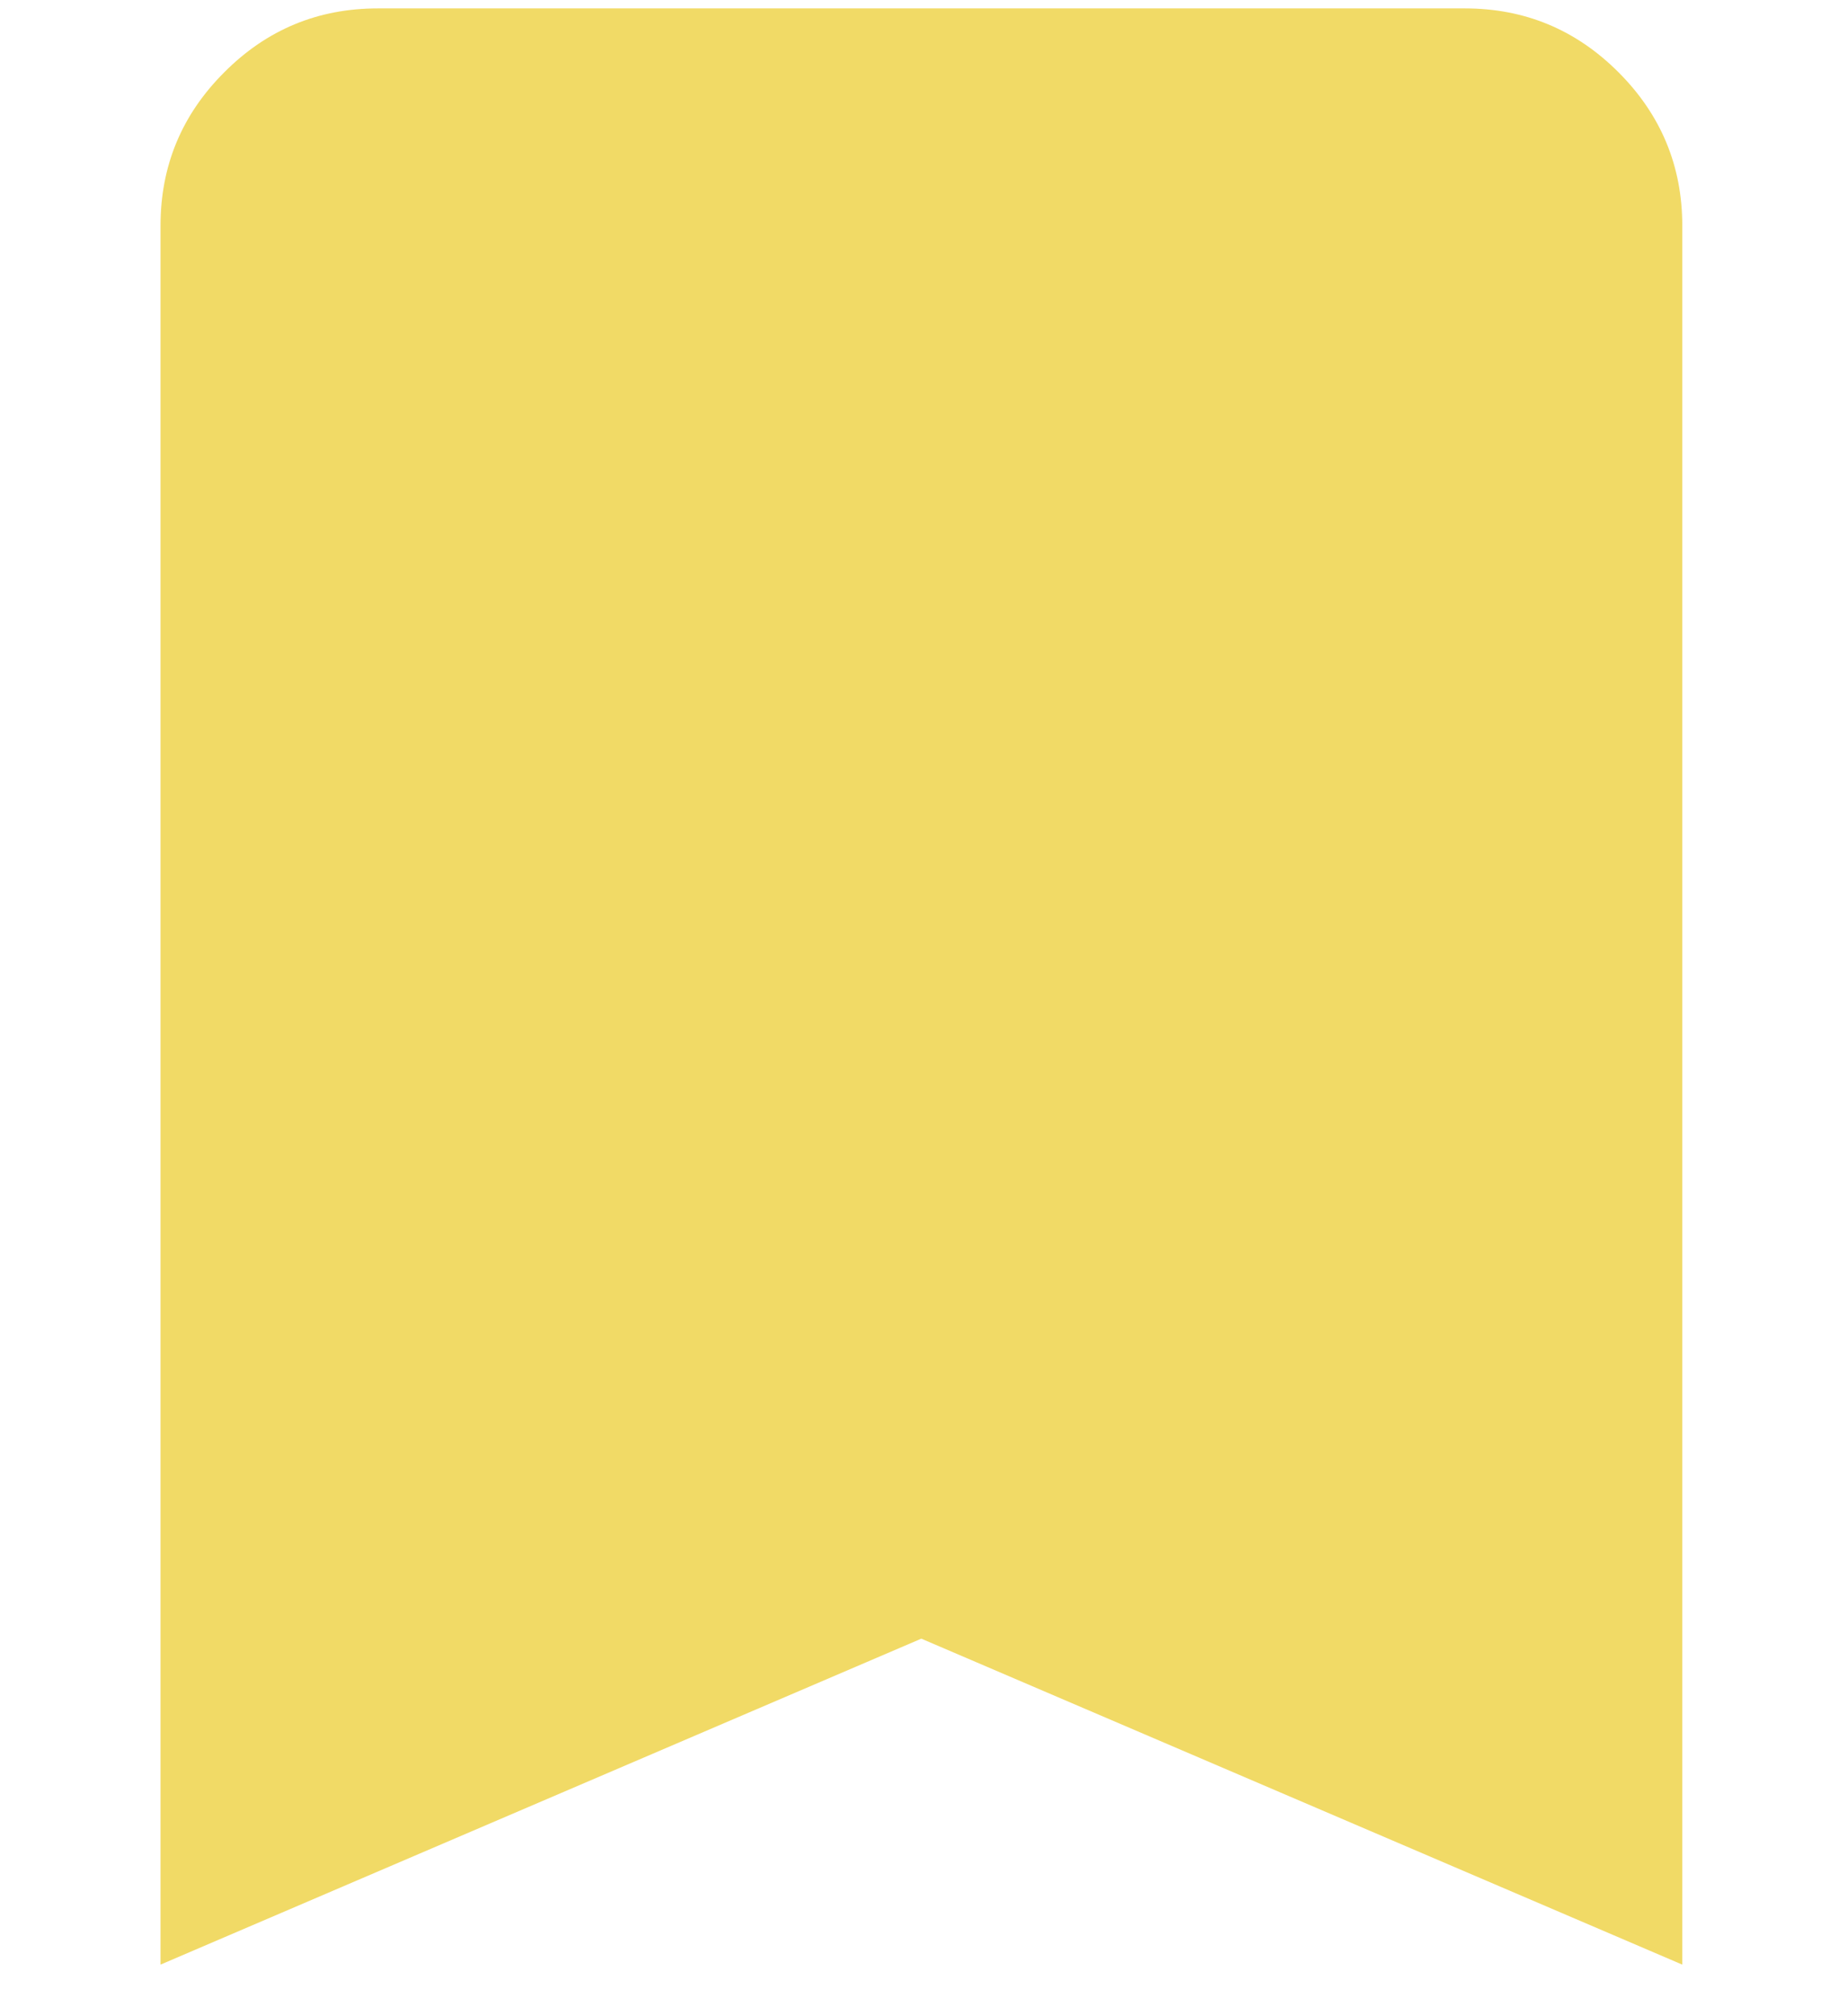 <svg width="11" height="12" viewBox="0 0 11 12" fill="none" xmlns="http://www.w3.org/2000/svg">
<path d="M0.956 11.693V1.343C0.956 0.988 1.082 0.683 1.336 0.43C1.589 0.176 1.894 0.05 2.25 0.05H8.724C9.08 0.05 9.385 0.176 9.639 0.43C9.892 0.683 10.019 0.988 10.019 1.343V11.693L5.487 9.753L0.956 11.693Z" fill="#F1DA66"/>
</svg>

